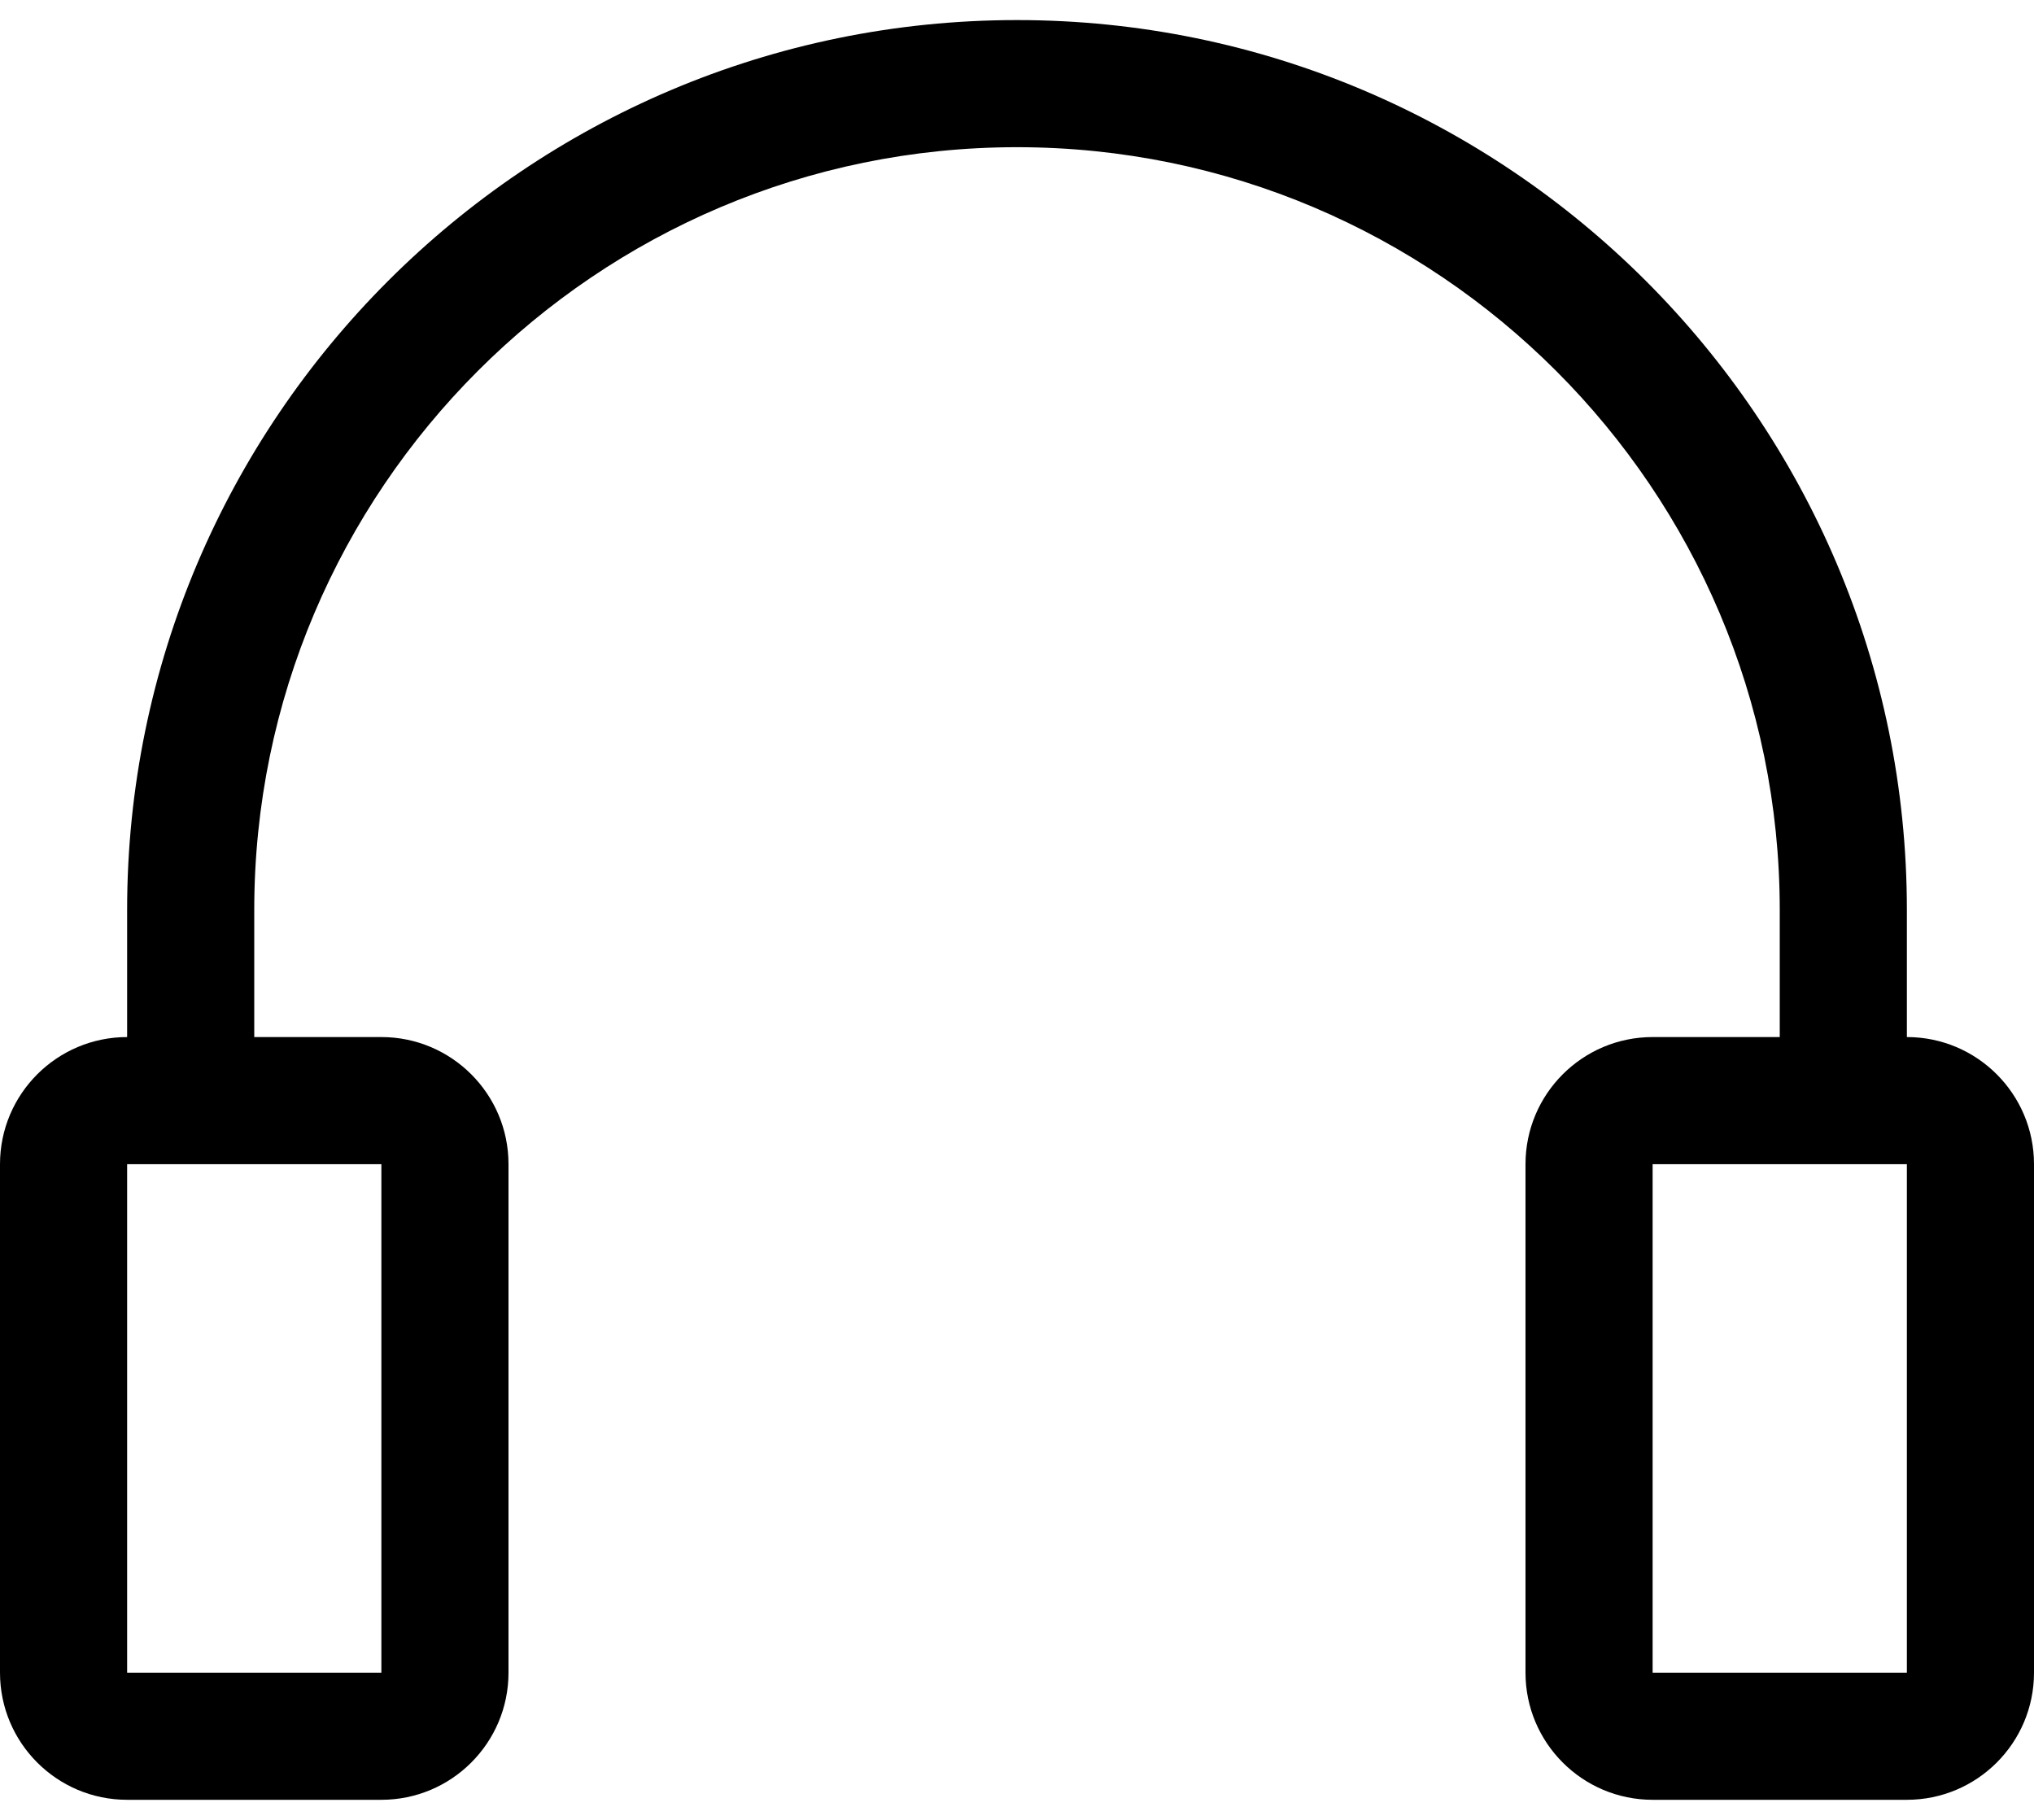 <svg width="38" height="34" viewBox="0 0 38 34" fill="none" xmlns="http://www.w3.org/2000/svg">
<path d="M35.625 19.375V17C35.625 7.832 28.168 0.375 19 0.375C9.832 0.375 2.375 7.832 2.375 17V19.375C1.064 19.375 0 20.439 0 21.75V31.25C0 32.561 1.064 33.625 2.375 33.625H7.125C8.436 33.625 9.5 32.561 9.5 31.25V21.75C9.5 20.439 8.436 19.375 7.125 19.375H4.75V17C4.75 9.143 11.143 2.75 19 2.75C26.857 2.75 33.25 9.143 33.25 17V19.375H30.875C29.564 19.375 28.5 20.439 28.5 21.75V31.25C28.5 32.561 29.564 33.625 30.875 33.625H35.625C36.936 33.625 38 32.561 38 31.25V21.75C38 20.439 36.936 19.375 35.625 19.375ZM7.125 21.75V31.25H2.375V21.75H7.125ZM35.625 32.438V31.25H30.875V21.75H35.625V31.25V32.438Z" fill="black"/>
</svg>
